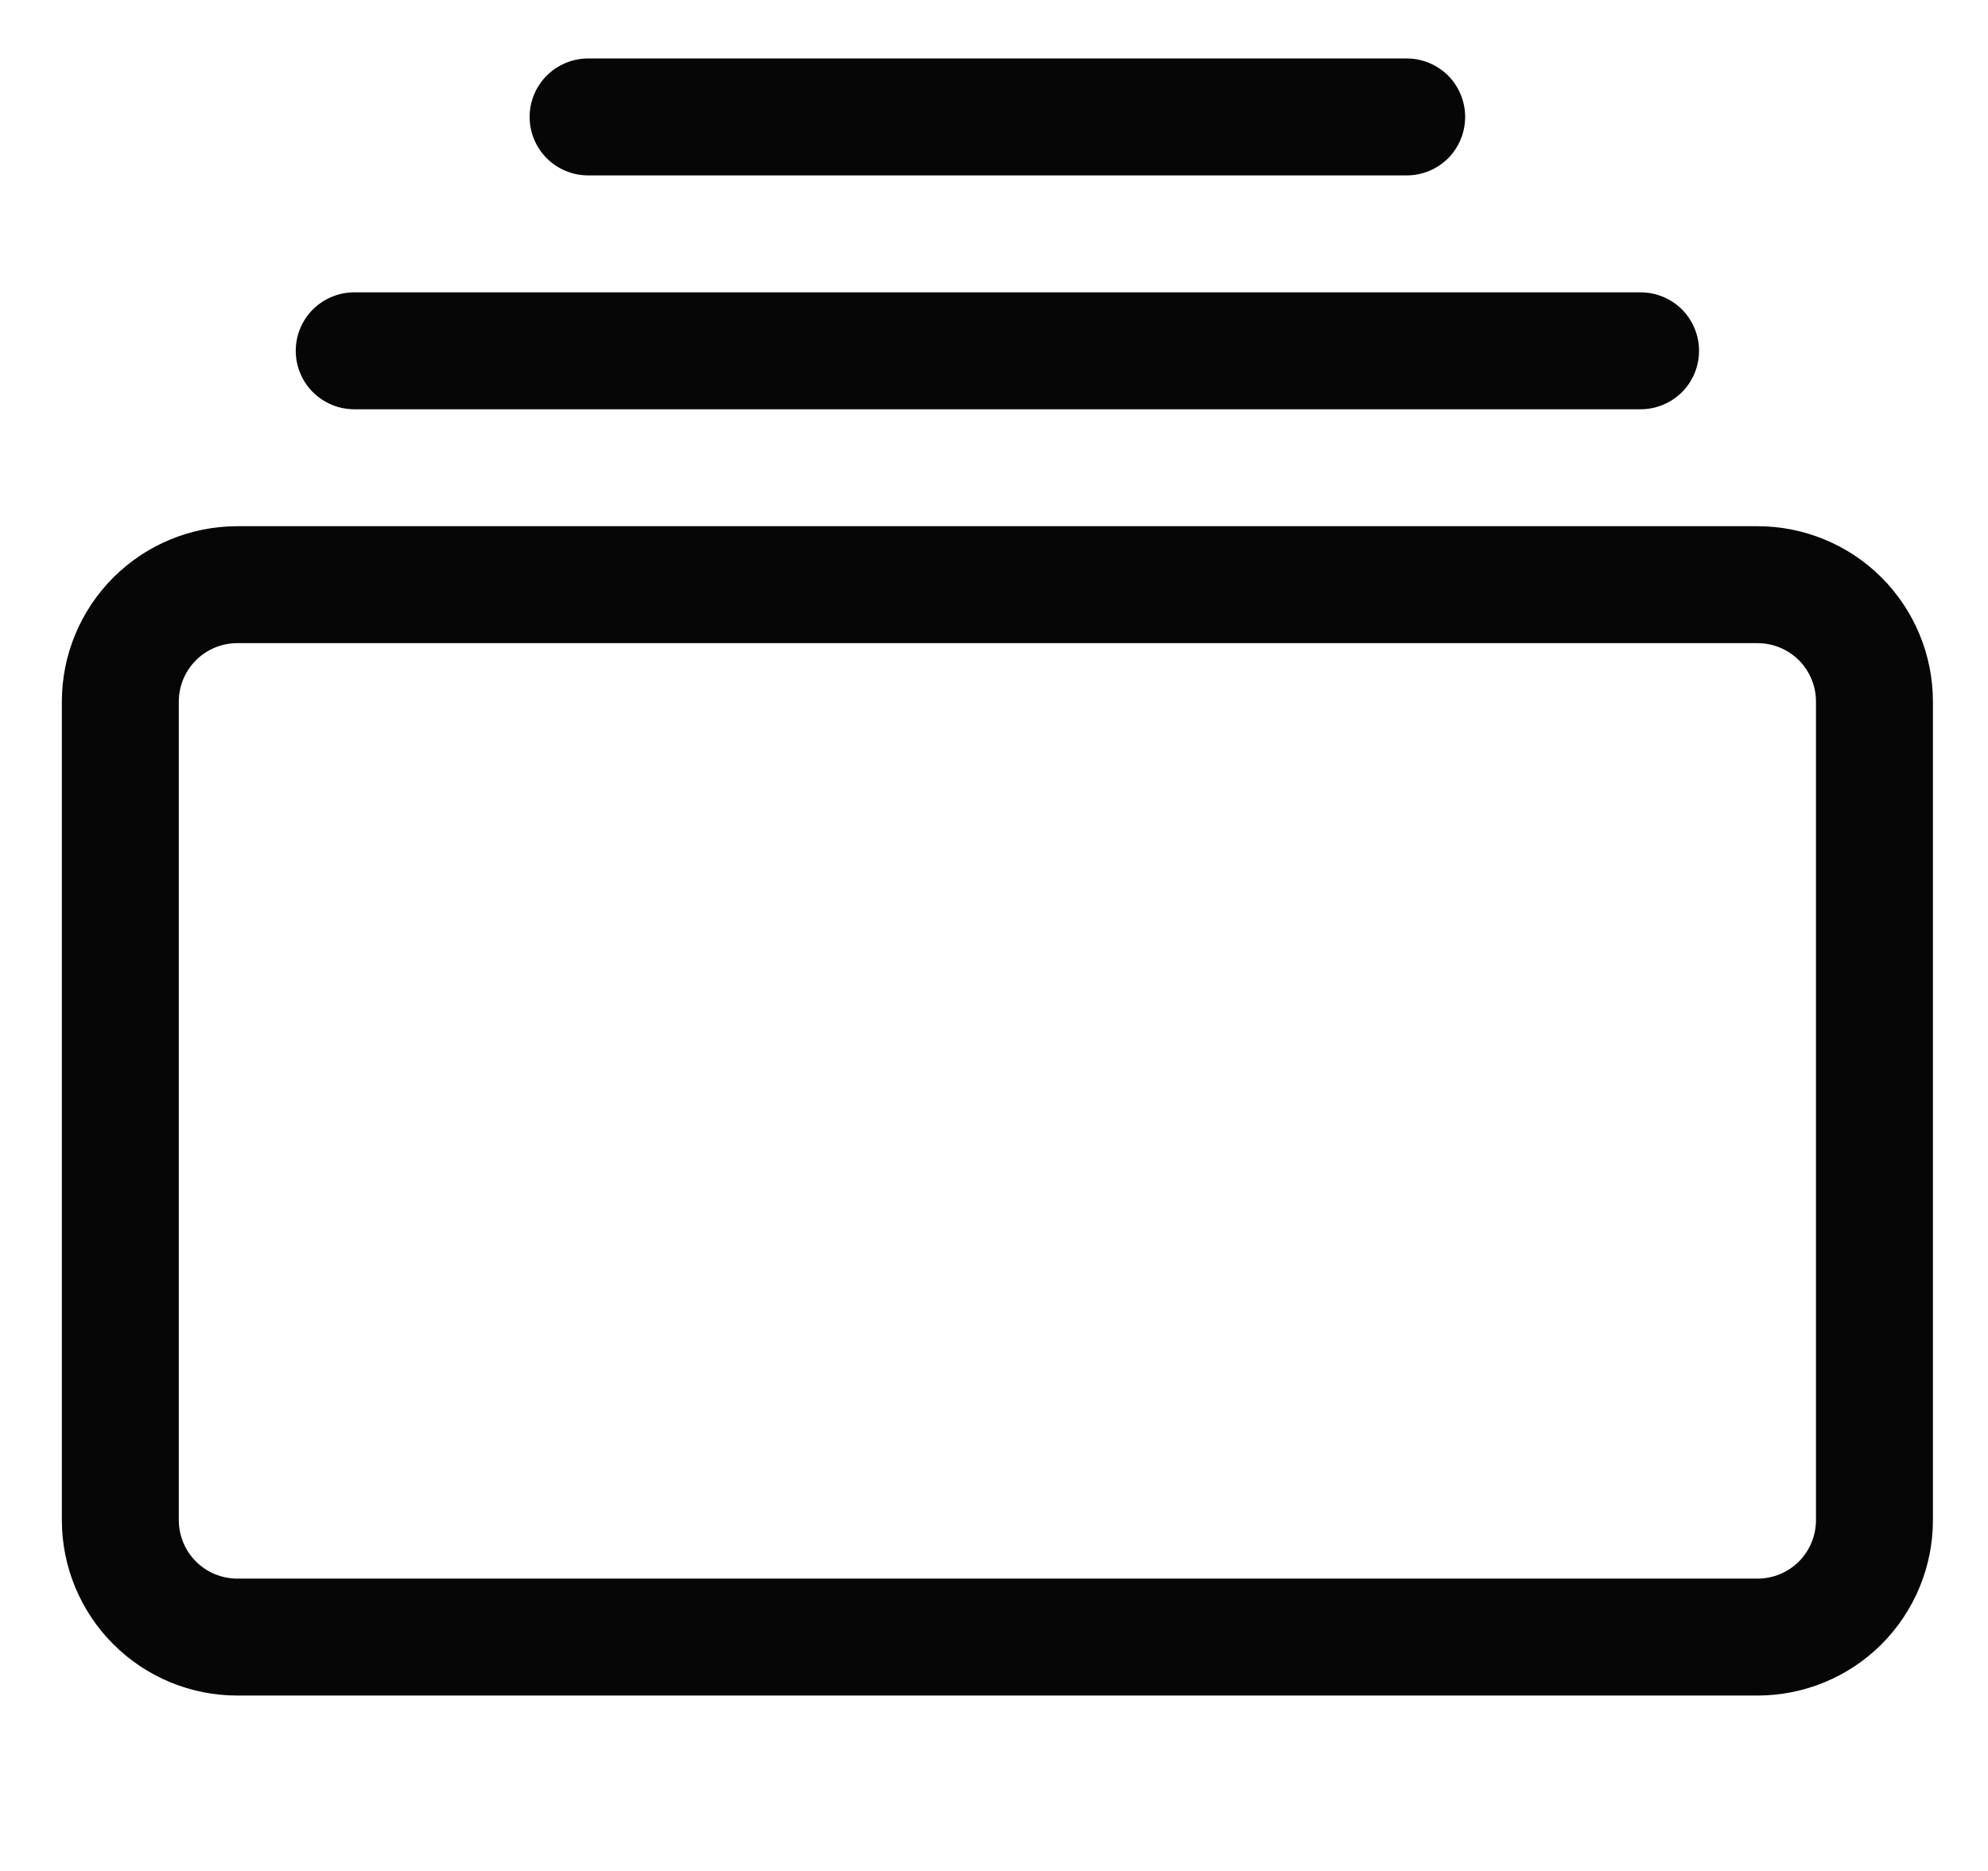 <svg width="17" height="16" viewBox="0 0 17 16" fill="none" xmlns="http://www.w3.org/2000/svg">
<g clip-path="url(#clip0_312_4854)">
<path d="M3.029 3.5C2.897 3.5 2.769 3.447 2.676 3.354C2.582 3.26 2.529 3.133 2.529 3C2.529 2.867 2.582 2.74 2.676 2.646C2.769 2.553 2.897 2.5 3.029 2.5H14.029C14.162 2.5 14.289 2.553 14.383 2.646C14.476 2.74 14.529 2.867 14.529 3C14.529 3.133 14.476 3.26 14.383 3.354C14.289 3.447 14.162 3.5 14.029 3.5H3.029ZM5.029 1.5C4.897 1.5 4.769 1.447 4.676 1.354C4.582 1.26 4.529 1.133 4.529 1C4.529 0.867 4.582 0.74 4.676 0.646C4.769 0.553 4.897 0.5 5.029 0.5H12.029C12.162 0.5 12.289 0.553 12.383 0.646C12.476 0.74 12.529 0.867 12.529 1C12.529 1.133 12.476 1.26 12.383 1.354C12.289 1.447 12.162 1.5 12.029 1.5H5.029ZM0.529 13C0.529 13.398 0.687 13.779 0.969 14.061C1.25 14.342 1.631 14.5 2.029 14.5H15.029C15.427 14.5 15.809 14.342 16.09 14.061C16.371 13.779 16.529 13.398 16.529 13V6C16.529 5.602 16.371 5.221 16.09 4.939C15.809 4.658 15.427 4.5 15.029 4.5H2.029C1.631 4.5 1.25 4.658 0.969 4.939C0.687 5.221 0.529 5.602 0.529 6L0.529 13ZM2.029 13.5C1.897 13.5 1.769 13.447 1.676 13.354C1.582 13.26 1.529 13.133 1.529 13V6C1.529 5.867 1.582 5.74 1.676 5.646C1.769 5.553 1.897 5.5 2.029 5.5H15.029C15.162 5.5 15.289 5.553 15.383 5.646C15.476 5.74 15.529 5.867 15.529 6V13C15.529 13.133 15.476 13.26 15.383 13.354C15.289 13.447 15.162 13.5 15.029 13.5H2.029Z" fill="#060606"/>
</g>
<defs>
<clipPath id="clip0_312_4854">
<rect width="16" height="16" fill="white" transform="translate(0.529)"/>
</clipPath>
</defs>
</svg>
